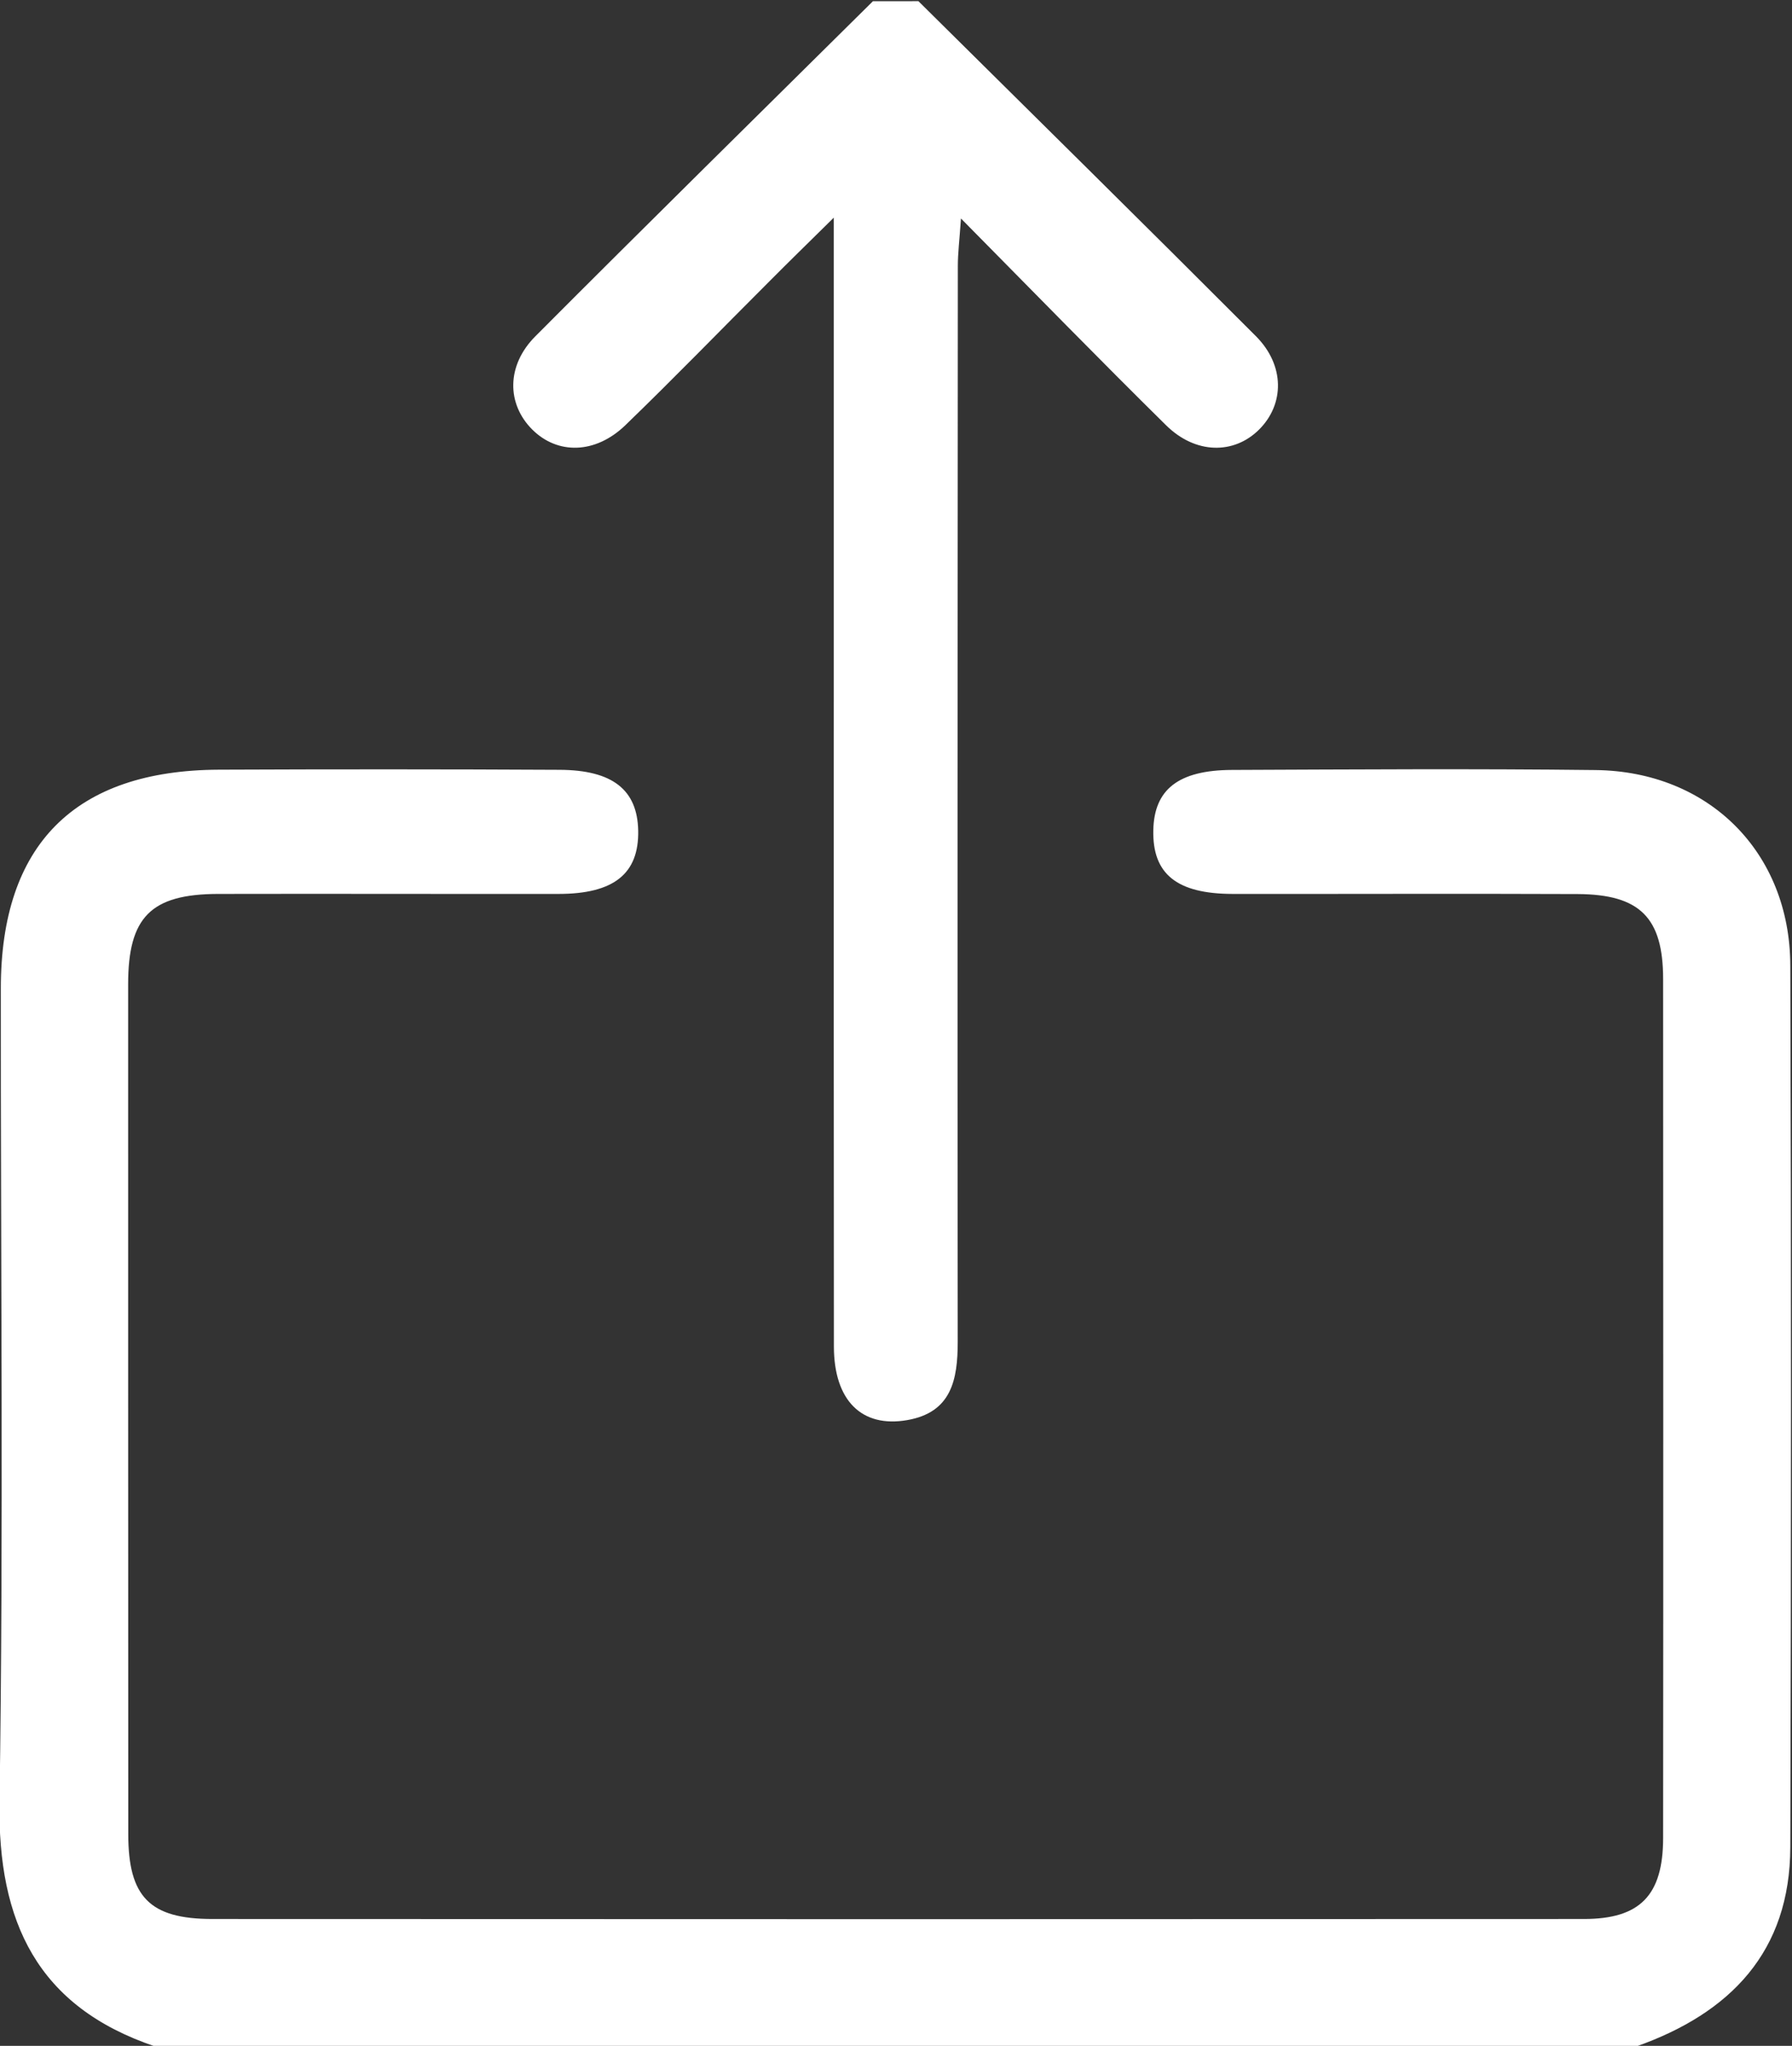 <?xml version="1.0" encoding="UTF-8"?>
<svg width="19.871" height="22.675" version="1.1" viewBox="0 0 19.871 22.675" xml:space="preserve" xmlns="http://www.w3.org/2000/svg"><rect x="0" y="0" width="19.871" height="22.675" fill="#333333" stroke="none"/><g transform="matrix(1.333 0 0 -1.333 -24.434 50.575)"><g transform="translate(25.97 37.931)"><path d="m0 0c0.937-0.928 1.876-1.853 2.808-2.786 0.241-0.242 0.238-0.565 0.026-0.776-0.209-0.208-0.529-0.206-0.774 0.036-0.554 0.546-1.097 1.103-1.706 1.719-0.013-0.187-0.026-0.29-0.026-0.393-2e-3 -2.982-4e-3 -5.965-1e-3 -8.947 0-0.316-0.052-0.587-0.42-0.651-0.379-0.066-0.609 0.163-0.61 0.61-2e-3 1.786-1e-3 3.573-1e-3 5.36v4.028c-0.224-0.221-0.379-0.372-0.532-0.526-0.401-0.4-0.795-0.807-1.202-1.2-0.25-0.241-0.565-0.245-0.775-0.035-0.212 0.212-0.216 0.532 0.027 0.775 0.931 0.934 1.871 1.858 2.808 2.786z" fill="#fff"/></g><g transform="translate(19.621 20.925)"><path d="m0 0c-0.98 0.33-1.311 1.035-1.295 2.035 0.034 2.254 9e-3 4.509 0.011 6.763 0 1.195 0.616 1.813 1.814 1.818 0.944 4e-3 1.889 4e-3 2.833-1e-3 0.443-2e-3 0.648-0.167 0.655-0.505 7e-3 -0.359-0.202-0.527-0.664-0.527-0.944-1e-3 -1.889 2e-3 -2.833 0-0.557-2e-3 -0.746-0.193-0.746-0.751 0-2.356 0-4.711 1e-3 -7.066 0-0.523 0.179-0.706 0.7-0.706 3.803-2e-3 7.607-2e-3 11.41 0 0.466 0 0.657 0.197 0.658 0.672 2e-3 2.381 1e-3 4.761 0 7.142 0 0.511-0.192 0.705-0.71 0.708-0.957 4e-3 -1.914 0-2.871 1e-3 -0.465 1e-3 -0.668 0.166-0.66 0.53 7e-3 0.339 0.209 0.499 0.654 0.501 1.008 4e-3 2.015 0.011 3.023-1e-3 0.943-0.01 1.619-0.683 1.622-1.625 8e-3 -2.444 7e-3 -4.887 0-7.33-2e-3 -0.871-0.499-1.381-1.282-1.658z" fill="#fff"/></g></g></svg>
